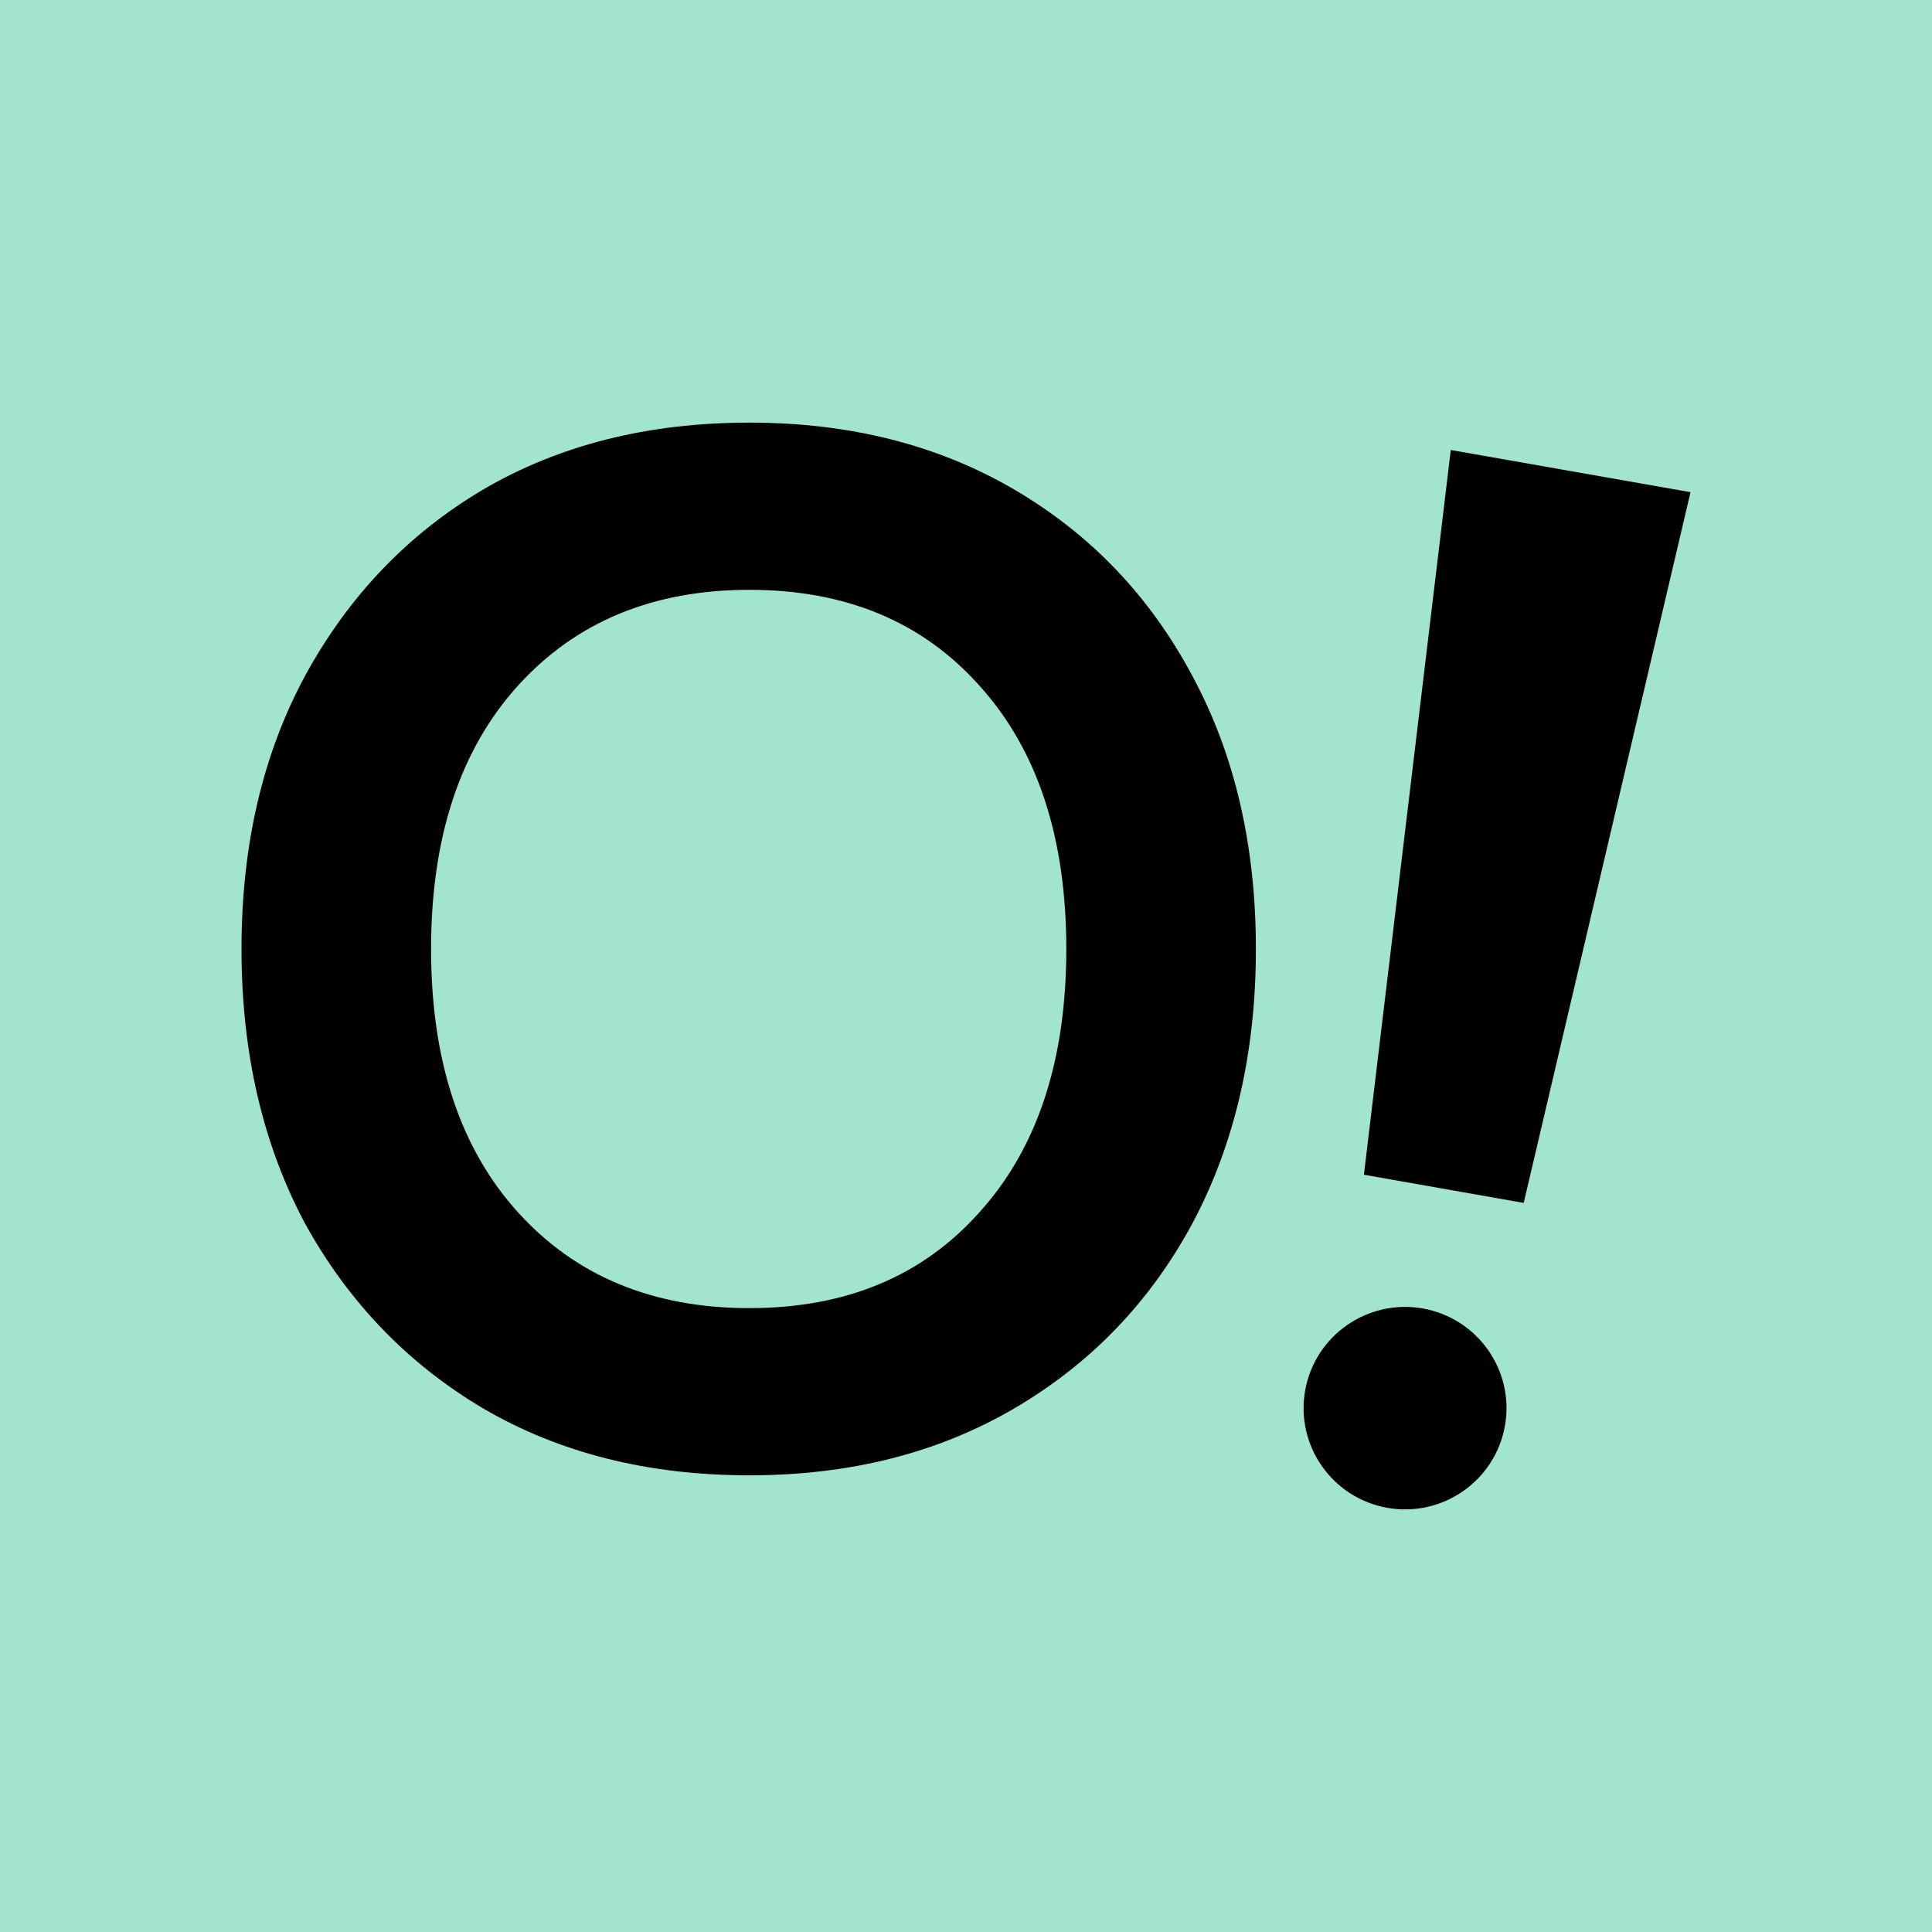 <svg width="24" height="24" viewBox="0 0 24 24" fill="none" xmlns="http://www.w3.org/2000/svg">
<g clip-path="url(#clip0_328_61598)">
<path d="M24 0H0V24H24V0Z" fill="#A1E5CE"/>
<path d="M9.309 18.327C8.051 18.327 6.949 18.05 6.002 17.496C5.067 16.942 4.33 16.178 3.791 15.202C3.264 14.215 3 13.077 3 11.789C3 10.5 3.264 9.368 3.791 8.393C4.33 7.405 5.067 6.635 6.002 6.081C6.949 5.527 8.051 5.25 9.309 5.25C10.556 5.25 11.652 5.527 12.599 6.081C13.546 6.635 14.283 7.405 14.81 8.393C15.337 9.368 15.601 10.5 15.601 11.789C15.601 13.077 15.337 14.215 14.81 15.202C14.283 16.178 13.546 16.942 12.599 17.496C11.652 18.05 10.556 18.327 9.309 18.327ZM9.309 16.25C10.508 16.25 11.461 15.853 12.168 15.058C12.887 14.263 13.246 13.173 13.246 11.789C13.246 10.404 12.887 9.314 12.168 8.519C11.461 7.725 10.508 7.327 9.309 7.327C8.111 7.327 7.152 7.725 6.433 8.519C5.714 9.314 5.355 10.404 5.355 11.789C5.355 13.173 5.714 14.263 6.433 15.058C7.152 15.853 8.111 16.25 9.309 16.25Z" fill="black"/>
<path fill-rule="evenodd" clip-rule="evenodd" d="M21 6.114L18.022 5.59L16.943 14.593L18.928 14.943L21 6.114ZM17.235 18.731C17.921 18.851 18.574 18.395 18.695 17.711C18.816 17.027 18.358 16.375 17.673 16.254C16.988 16.134 16.334 16.59 16.213 17.274C16.092 17.958 16.55 18.61 17.235 18.731Z" fill="black"/>
</g>
<defs>
<clipPath id="clip0_328_61598">
<rect width="24" height="24" fill="white"/>
</clipPath>
</defs>
</svg>
